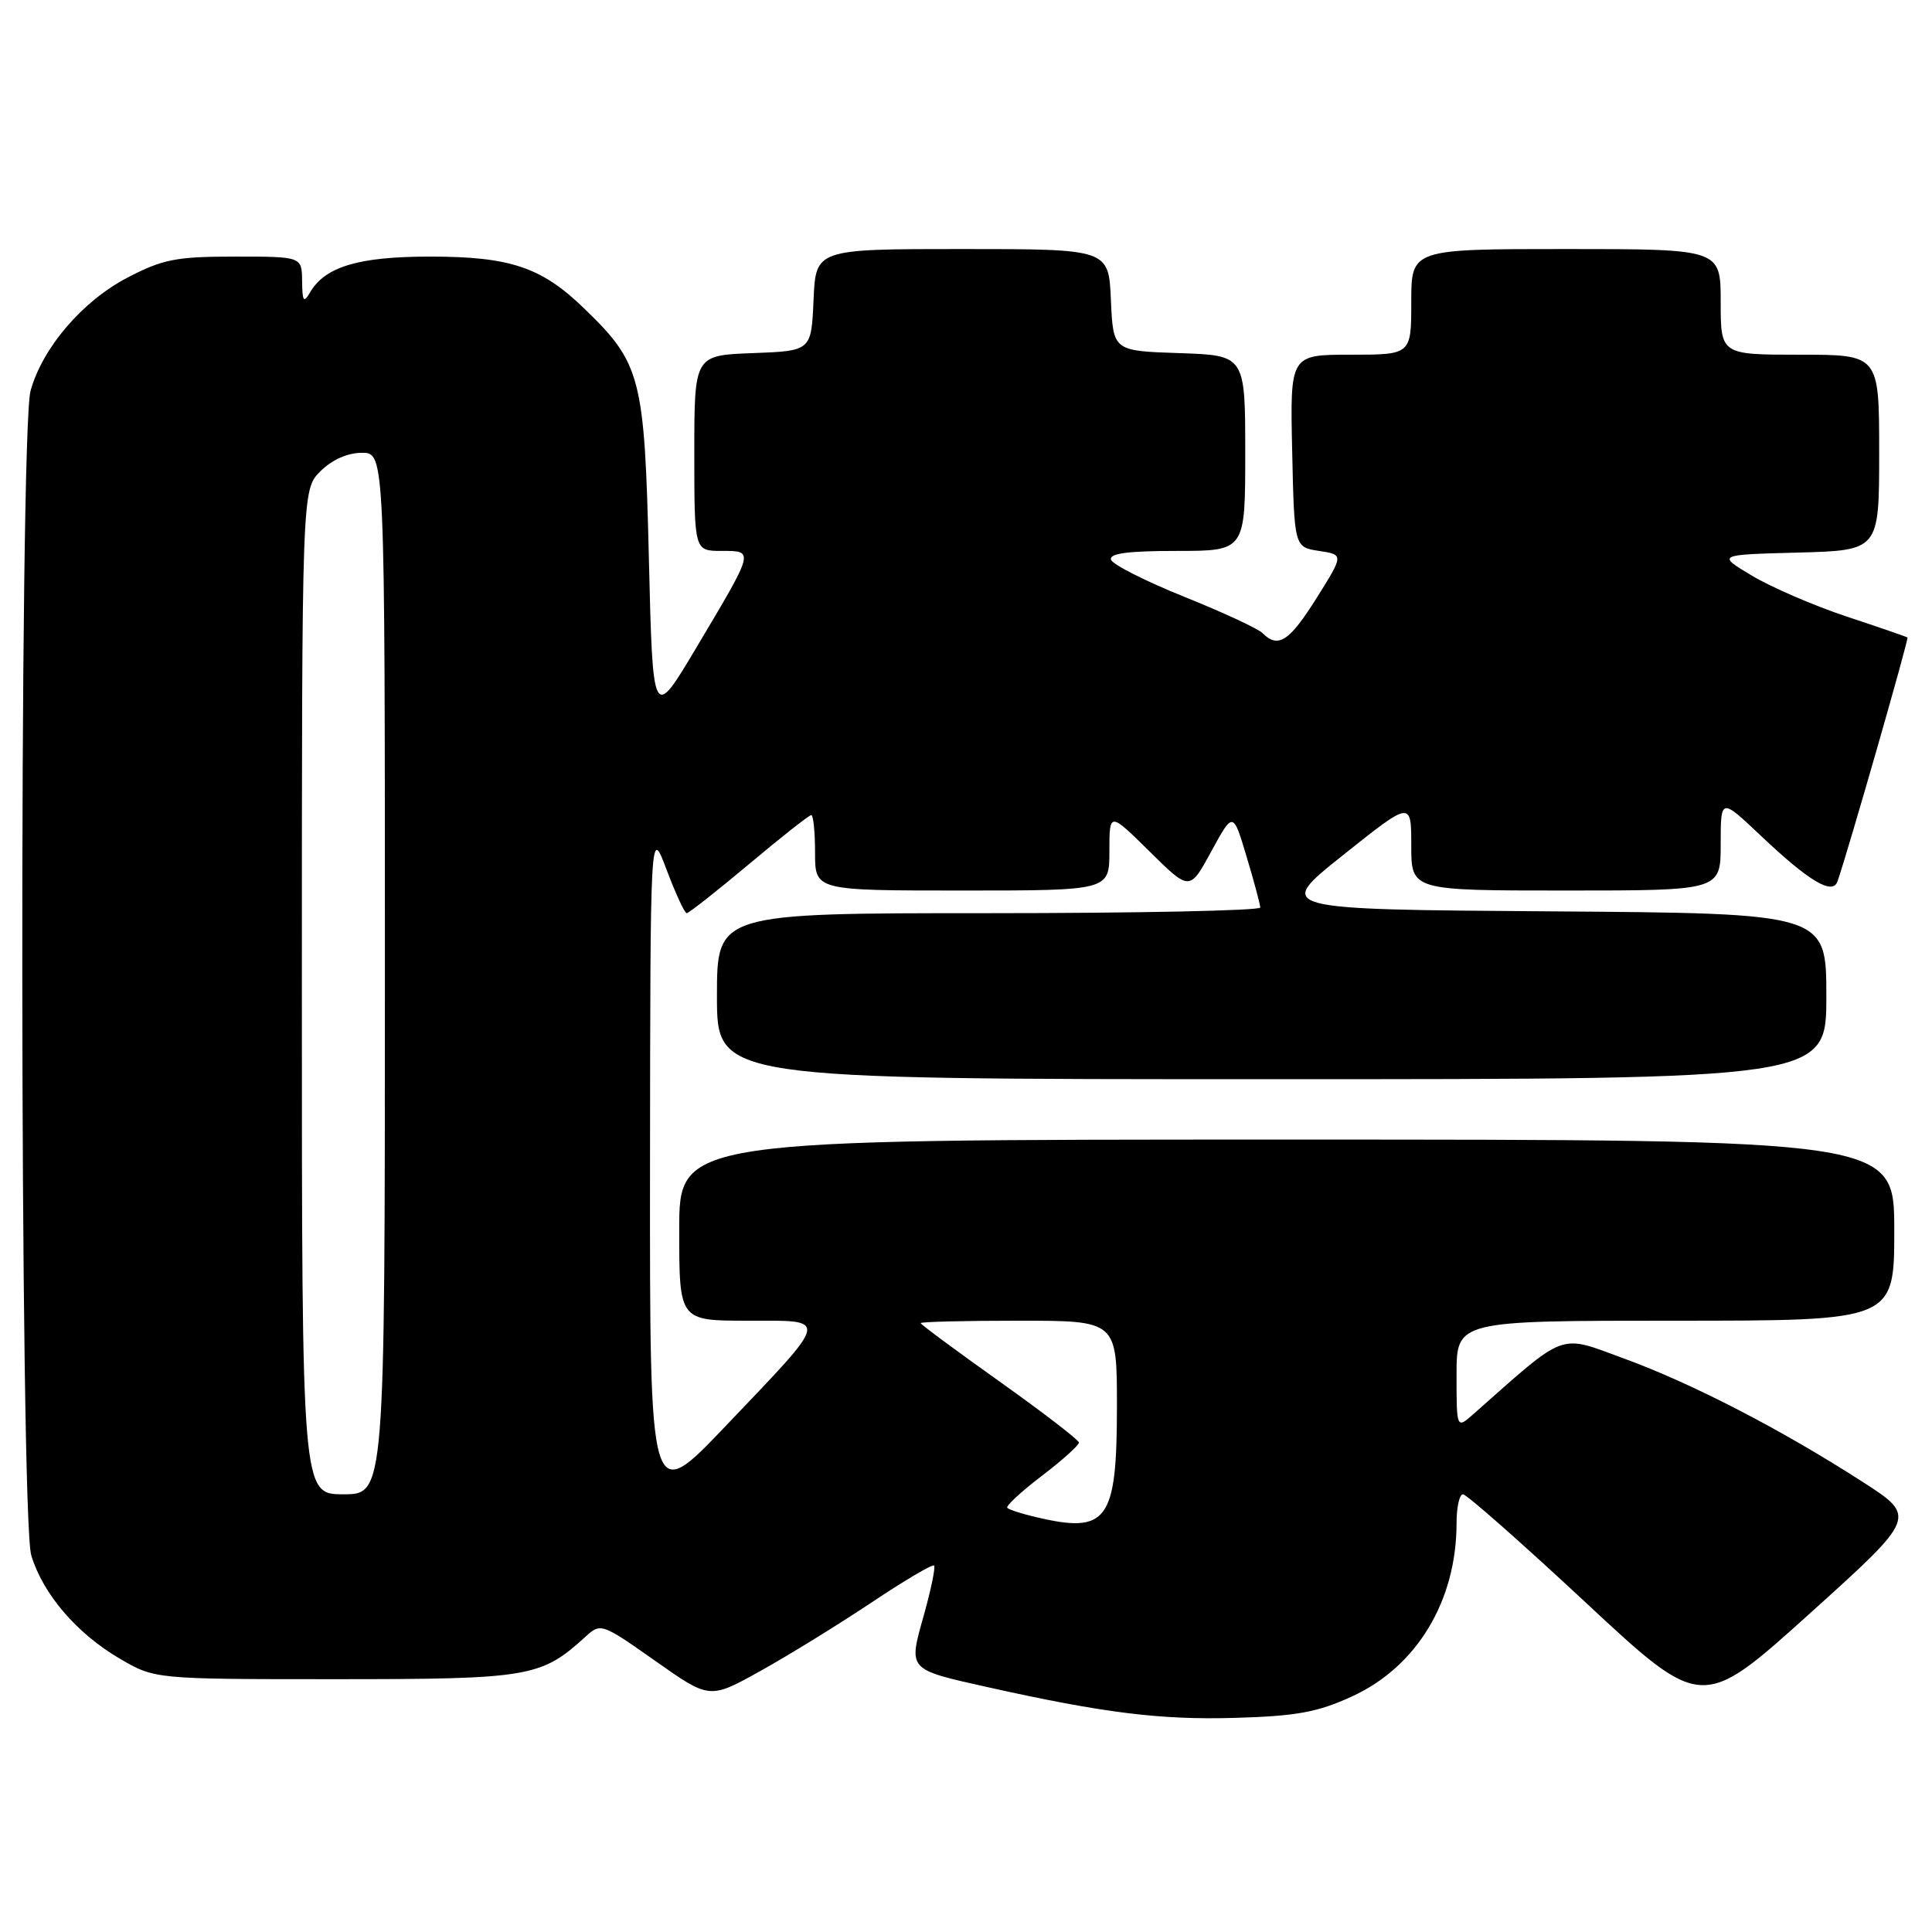 <?xml version="1.0" encoding="UTF-8" standalone="no"?>
<!DOCTYPE svg PUBLIC "-//W3C//DTD SVG 1.1//EN" "http://www.w3.org/Graphics/SVG/1.1/DTD/svg11.dtd" >
<svg xmlns="http://www.w3.org/2000/svg" xmlns:xlink="http://www.w3.org/1999/xlink" version="1.1" viewBox="0 0 256 256">
 <g >
 <path fill="currentColor"
d=" M 179.14 224.79 C 187.73 220.86 193.00 212.13 193.00 201.84 C 193.00 199.73 193.38 198.00 193.85 198.00 C 194.32 198.00 201.64 204.45 210.11 212.34 C 225.51 226.68 225.51 226.68 239.76 213.84 C 254.01 200.99 254.01 200.99 246.75 196.32 C 236.02 189.41 224.17 183.29 215.16 180.00 C 206.43 176.81 207.74 176.32 195.25 187.36 C 193.00 189.35 193.00 189.35 193.00 182.17 C 193.00 175.00 193.00 175.00 222.00 175.00 C 251.00 175.00 251.00 175.00 251.00 163.00 C 251.00 151.00 251.00 151.00 170.50 151.00 C 90.00 151.00 90.00 151.00 90.00 163.00 C 90.00 175.00 90.00 175.00 99.04 175.00 C 109.97 175.00 110.12 174.30 96.11 189.00 C 86.10 199.50 86.10 199.50 86.13 154.50 C 86.17 109.50 86.17 109.50 88.33 115.25 C 89.52 118.41 90.72 121.00 90.99 121.00 C 91.27 121.00 94.99 118.07 99.25 114.50 C 103.51 110.92 107.22 108.00 107.50 108.00 C 107.77 108.00 108.00 110.25 108.00 113.00 C 108.00 118.00 108.00 118.00 127.50 118.00 C 147.00 118.00 147.00 118.00 147.00 112.78 C 147.00 107.57 147.00 107.57 152.32 112.82 C 157.64 118.08 157.64 118.08 160.51 112.80 C 163.39 107.52 163.39 107.52 165.18 113.51 C 166.17 116.80 166.98 119.84 166.99 120.25 C 166.99 120.66 150.80 121.00 131.00 121.00 C 95.00 121.00 95.00 121.00 95.00 132.00 C 95.00 143.00 95.00 143.00 168.50 143.00 C 242.00 143.00 242.00 143.00 242.00 132.01 C 242.00 121.02 242.00 121.02 205.47 120.76 C 168.93 120.50 168.93 120.50 177.97 113.30 C 187.00 106.10 187.00 106.10 187.00 112.05 C 187.00 118.00 187.00 118.00 207.50 118.00 C 228.00 118.00 228.00 118.00 228.00 111.85 C 228.00 105.71 228.00 105.71 233.28 110.70 C 239.72 116.80 242.83 118.65 243.48 116.79 C 244.92 112.62 252.95 84.63 252.75 84.47 C 252.61 84.37 248.97 83.11 244.64 81.68 C 240.32 80.24 234.70 77.81 232.14 76.28 C 227.50 73.50 227.50 73.50 238.25 73.22 C 249.00 72.93 249.00 72.93 249.00 59.97 C 249.00 47.00 249.00 47.00 238.50 47.00 C 228.00 47.00 228.00 47.00 228.00 40.00 C 228.00 33.00 228.00 33.00 207.50 33.00 C 187.00 33.00 187.00 33.00 187.00 40.00 C 187.00 47.00 187.00 47.00 178.97 47.00 C 170.94 47.00 170.94 47.00 171.22 59.75 C 171.50 72.50 171.50 72.50 174.78 73.00 C 178.06 73.50 178.06 73.50 174.45 79.25 C 170.84 85.00 169.36 85.96 167.30 83.90 C 166.69 83.29 162.01 81.12 156.90 79.07 C 151.79 77.01 147.44 74.81 147.22 74.17 C 146.94 73.33 149.44 73.00 155.92 73.00 C 165.00 73.00 165.00 73.00 165.00 60.04 C 165.00 47.08 165.00 47.08 156.25 46.79 C 147.50 46.50 147.50 46.50 147.20 39.75 C 146.91 33.00 146.91 33.00 127.50 33.00 C 108.09 33.00 108.09 33.00 107.80 39.75 C 107.50 46.50 107.50 46.50 99.75 46.79 C 92.00 47.08 92.00 47.08 92.00 60.04 C 92.00 73.00 92.00 73.00 95.61 73.00 C 99.97 73.00 100.03 72.79 92.23 85.88 C 86.50 95.50 86.50 95.50 85.98 74.00 C 85.40 49.87 84.95 48.15 77.33 40.80 C 71.73 35.39 67.57 34.00 56.98 34.00 C 47.52 34.00 43.07 35.33 41.08 38.75 C 40.24 40.20 40.06 39.94 40.03 37.25 C 40.00 34.00 40.00 34.00 31.11 34.00 C 23.33 34.00 21.57 34.35 16.88 36.79 C 10.91 39.91 5.63 46.08 4.05 51.78 C 2.53 57.22 2.62 201.01 4.14 206.08 C 5.67 211.18 10.13 216.41 15.82 219.75 C 20.50 222.50 20.50 222.50 44.50 222.50 C 70.15 222.50 71.69 222.24 77.56 216.89 C 79.60 215.03 79.71 215.07 86.83 220.08 C 94.03 225.16 94.03 225.16 100.76 221.41 C 104.47 219.35 111.08 215.27 115.45 212.36 C 119.82 209.44 123.56 207.23 123.77 207.44 C 123.98 207.65 123.37 210.60 122.42 214.00 C 120.35 221.36 120.18 221.17 130.98 223.58 C 146.18 226.97 153.73 227.91 163.53 227.63 C 171.77 227.40 174.56 226.89 179.14 224.79 Z  M 137.20 201.01 C 135.38 200.58 133.71 200.04 133.47 199.80 C 133.24 199.57 135.28 197.67 138.02 195.58 C 140.76 193.49 142.98 191.50 142.96 191.14 C 142.93 190.79 138.21 187.16 132.46 183.07 C 126.71 178.98 122.00 175.50 122.00 175.32 C 122.00 175.14 127.85 175.00 135.00 175.00 C 148.00 175.00 148.00 175.00 148.00 186.28 C 148.00 201.59 146.76 203.28 137.20 201.01 Z  M 40.00 131.45 C 40.00 64.91 40.00 64.91 42.45 62.45 C 43.99 60.92 46.05 60.00 47.95 60.00 C 51.00 60.00 51.00 60.00 51.00 129.00 C 51.00 198.00 51.00 198.00 45.50 198.00 C 40.00 198.00 40.00 198.00 40.00 131.45 Z "/>
</g>
</svg>